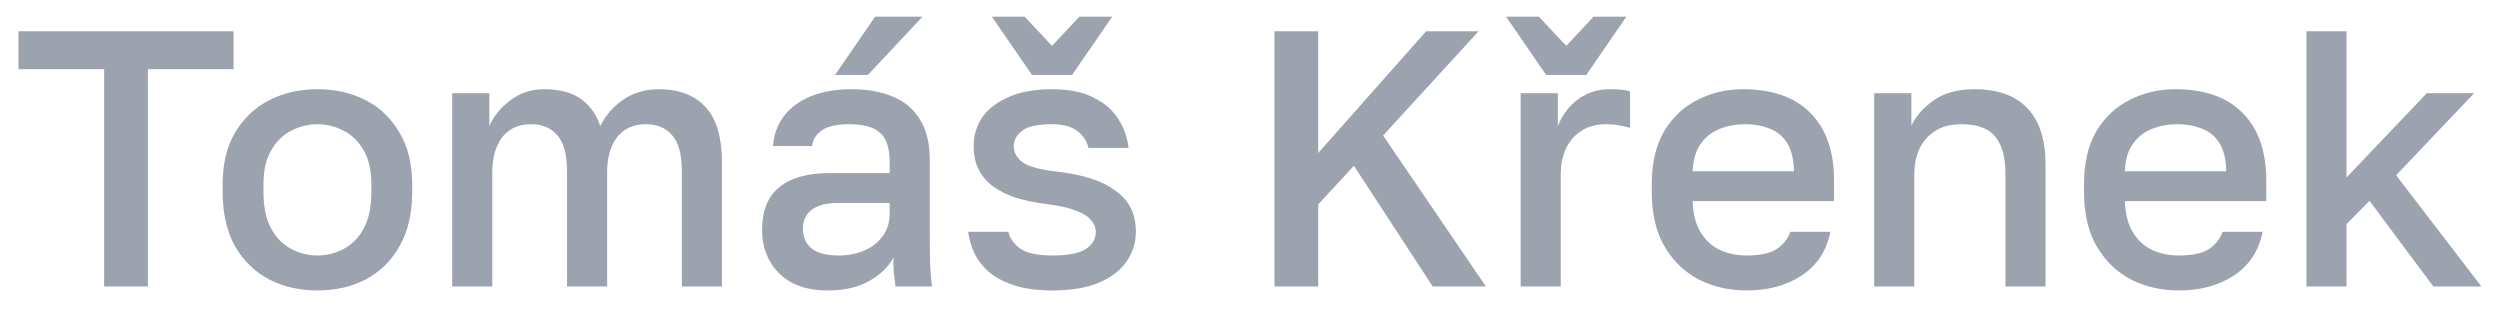 <svg width="96" height="12" viewBox="0 0 96 12" fill="none" xmlns="http://www.w3.org/2000/svg">
<path d="M3.999 11V2.656H0.709V1.2H8.969V2.656H5.679V11H3.999ZM12.189 11.154C11.508 11.154 10.892 11.014 10.341 10.734C9.791 10.445 9.352 10.02 9.025 9.46C8.708 8.891 8.549 8.191 8.549 7.36V7.08C8.549 6.296 8.708 5.633 9.025 5.092C9.352 4.541 9.791 4.126 10.341 3.846C10.892 3.566 11.508 3.426 12.189 3.426C12.88 3.426 13.496 3.566 14.037 3.846C14.588 4.126 15.022 4.541 15.339 5.092C15.666 5.633 15.829 6.296 15.829 7.08V7.36C15.829 8.191 15.666 8.891 15.339 9.46C15.022 10.02 14.588 10.445 14.037 10.734C13.496 11.014 12.88 11.154 12.189 11.154ZM12.189 9.81C12.544 9.81 12.88 9.726 13.197 9.558C13.515 9.39 13.771 9.129 13.967 8.774C14.163 8.41 14.261 7.939 14.261 7.36V7.08C14.261 6.548 14.163 6.114 13.967 5.778C13.771 5.433 13.515 5.181 13.197 5.022C12.88 4.854 12.544 4.77 12.189 4.77C11.835 4.77 11.499 4.854 11.181 5.022C10.864 5.181 10.607 5.433 10.411 5.778C10.215 6.114 10.117 6.548 10.117 7.08V7.36C10.117 7.939 10.215 8.41 10.411 8.774C10.607 9.129 10.864 9.39 11.181 9.558C11.499 9.726 11.835 9.81 12.189 9.81ZM17.364 11V3.58H18.792V4.84C18.96 4.457 19.23 4.126 19.604 3.846C19.977 3.566 20.407 3.426 20.892 3.426C21.508 3.426 21.988 3.557 22.334 3.818C22.679 4.079 22.917 4.42 23.048 4.84C23.262 4.42 23.561 4.079 23.944 3.818C24.336 3.557 24.788 3.426 25.302 3.426C26.076 3.426 26.674 3.655 27.094 4.112C27.514 4.569 27.724 5.279 27.724 6.24V11H26.184V6.59C26.184 5.927 26.058 5.461 25.806 5.19C25.563 4.91 25.232 4.77 24.812 4.77C24.476 4.77 24.196 4.849 23.972 5.008C23.757 5.157 23.594 5.372 23.482 5.652C23.37 5.923 23.314 6.235 23.314 6.59V11H21.774V6.59C21.774 5.927 21.648 5.461 21.396 5.19C21.153 4.91 20.822 4.77 20.402 4.77C20.066 4.77 19.786 4.849 19.562 5.008C19.347 5.157 19.184 5.372 19.072 5.652C18.96 5.923 18.904 6.235 18.904 6.59V11H17.364ZM31.784 11.154C31.252 11.154 30.794 11.056 30.412 10.86C30.038 10.655 29.754 10.375 29.558 10.02C29.362 9.665 29.264 9.269 29.264 8.83C29.264 8.093 29.483 7.547 29.922 7.192C30.36 6.828 31.005 6.646 31.854 6.646H34.164V6.24C34.164 5.68 34.038 5.297 33.786 5.092C33.543 4.877 33.156 4.77 32.624 4.77C32.148 4.77 31.798 4.845 31.574 4.994C31.35 5.143 31.219 5.349 31.182 5.61H29.684C29.712 5.181 29.847 4.803 30.09 4.476C30.332 4.149 30.673 3.893 31.112 3.706C31.56 3.519 32.087 3.426 32.694 3.426C33.3 3.426 33.828 3.519 34.276 3.706C34.733 3.893 35.083 4.187 35.326 4.588C35.578 4.98 35.704 5.503 35.704 6.156V9.11C35.704 9.502 35.709 9.847 35.718 10.146C35.727 10.435 35.751 10.72 35.788 11H34.388C34.36 10.785 34.337 10.603 34.318 10.454C34.309 10.305 34.304 10.118 34.304 9.894C34.127 10.239 33.819 10.538 33.38 10.79C32.95 11.033 32.419 11.154 31.784 11.154ZM32.204 9.81C32.559 9.81 32.88 9.749 33.17 9.628C33.468 9.507 33.706 9.325 33.884 9.082C34.071 8.839 34.164 8.545 34.164 8.2V7.794H32.134C31.742 7.794 31.424 7.878 31.182 8.046C30.948 8.214 30.832 8.461 30.832 8.788C30.832 9.096 30.939 9.343 31.154 9.53C31.378 9.717 31.728 9.81 32.204 9.81ZM32.064 2.88L33.604 0.64H35.424L33.324 2.88H32.064ZM40.398 11.154C39.857 11.154 39.39 11.093 38.998 10.972C38.606 10.851 38.279 10.687 38.018 10.482C37.766 10.267 37.57 10.025 37.43 9.754C37.3 9.483 37.215 9.199 37.178 8.9H38.718C38.783 9.161 38.942 9.381 39.194 9.558C39.446 9.726 39.847 9.81 40.398 9.81C41.014 9.81 41.448 9.726 41.7 9.558C41.952 9.39 42.078 9.171 42.078 8.9C42.078 8.741 42.017 8.592 41.896 8.452C41.784 8.312 41.588 8.191 41.308 8.088C41.038 7.976 40.66 7.892 40.174 7.836C39.754 7.78 39.371 7.701 39.026 7.598C38.681 7.486 38.387 7.341 38.144 7.164C37.901 6.987 37.715 6.772 37.584 6.52C37.453 6.259 37.388 5.955 37.388 5.61C37.388 5.209 37.495 4.845 37.71 4.518C37.934 4.191 38.27 3.93 38.718 3.734C39.166 3.529 39.726 3.426 40.398 3.426C41.051 3.426 41.584 3.533 41.994 3.748C42.414 3.953 42.731 4.229 42.946 4.574C43.161 4.91 43.291 5.279 43.338 5.68H41.798C41.724 5.391 41.569 5.167 41.336 5.008C41.112 4.849 40.8 4.77 40.398 4.77C39.847 4.77 39.465 4.854 39.25 5.022C39.035 5.19 38.928 5.386 38.928 5.61C38.928 5.853 39.045 6.063 39.278 6.24C39.521 6.408 39.997 6.529 40.706 6.604C41.145 6.66 41.541 6.744 41.896 6.856C42.251 6.968 42.554 7.117 42.806 7.304C43.068 7.481 43.268 7.701 43.408 7.962C43.548 8.223 43.618 8.536 43.618 8.9C43.618 9.32 43.497 9.703 43.254 10.048C43.021 10.384 42.666 10.655 42.19 10.86C41.714 11.056 41.117 11.154 40.398 11.154ZM39.628 2.88L38.088 0.64H39.348L40.398 1.76L41.448 0.64H42.708L41.168 2.88H39.628ZM48.939 11V1.2H50.619V5.876L54.763 1.2H56.779L53.111 5.204L57.059 11H55.015L51.991 6.366L50.619 7.85V11H48.939ZM58.393 11V3.58H59.821V4.84C59.924 4.579 60.064 4.345 60.241 4.14C60.428 3.925 60.652 3.753 60.913 3.622C61.184 3.491 61.487 3.426 61.823 3.426C62.056 3.426 62.229 3.435 62.341 3.454C62.462 3.473 62.546 3.491 62.593 3.51V4.91C62.434 4.863 62.29 4.831 62.159 4.812C62.028 4.784 61.87 4.77 61.683 4.77C61.282 4.77 60.95 4.863 60.689 5.05C60.428 5.227 60.236 5.461 60.115 5.75C59.994 6.03 59.933 6.333 59.933 6.66V11H58.393ZM59.373 2.88L57.833 0.64H59.093L60.143 1.76L61.193 0.64H62.453L60.913 2.88H59.373ZM67.068 11.154C66.415 11.154 65.813 11.019 65.262 10.748C64.712 10.468 64.268 10.048 63.932 9.488C63.596 8.928 63.428 8.219 63.428 7.36V7.08C63.428 6.259 63.587 5.577 63.904 5.036C64.231 4.495 64.66 4.093 65.192 3.832C65.724 3.561 66.303 3.426 66.928 3.426C68.058 3.426 68.921 3.729 69.518 4.336C70.125 4.943 70.428 5.811 70.428 6.94V7.724H64.996C65.015 8.228 65.122 8.634 65.318 8.942C65.514 9.25 65.766 9.474 66.074 9.614C66.382 9.745 66.713 9.81 67.068 9.81C67.6 9.81 67.987 9.726 68.23 9.558C68.482 9.39 68.655 9.171 68.748 8.9H70.288C70.139 9.637 69.77 10.197 69.182 10.58C68.603 10.963 67.899 11.154 67.068 11.154ZM66.998 4.77C66.653 4.77 66.331 4.831 66.032 4.952C65.734 5.073 65.491 5.265 65.304 5.526C65.118 5.787 65.015 6.137 64.996 6.576H68.888C68.879 6.109 68.79 5.745 68.622 5.484C68.454 5.223 68.23 5.041 67.95 4.938C67.67 4.826 67.353 4.77 66.998 4.77ZM71.969 11V3.58H73.397V4.826C73.575 4.453 73.864 4.126 74.265 3.846C74.667 3.566 75.185 3.426 75.819 3.426C76.725 3.426 77.406 3.673 77.863 4.168C78.321 4.653 78.549 5.367 78.549 6.31V11H77.009V6.66C77.009 6.035 76.879 5.563 76.617 5.246C76.356 4.929 75.927 4.77 75.329 4.77C74.9 4.77 74.55 4.863 74.279 5.05C74.018 5.227 73.822 5.461 73.691 5.75C73.57 6.03 73.509 6.333 73.509 6.66V11H71.969ZM83.666 11.154C83.013 11.154 82.41 11.019 81.86 10.748C81.309 10.468 80.866 10.048 80.53 9.488C80.194 8.928 80.026 8.219 80.026 7.36V7.08C80.026 6.259 80.184 5.577 80.502 5.036C80.829 4.495 81.258 4.093 81.79 3.832C82.322 3.561 82.9 3.426 83.526 3.426C84.655 3.426 85.519 3.729 86.116 4.336C86.722 4.943 87.026 5.811 87.026 6.94V7.724H81.594C81.612 8.228 81.72 8.634 81.916 8.942C82.112 9.25 82.364 9.474 82.672 9.614C82.98 9.745 83.311 9.81 83.666 9.81C84.198 9.81 84.585 9.726 84.828 9.558C85.08 9.39 85.252 9.171 85.346 8.9H86.886C86.737 9.637 86.368 10.197 85.78 10.58C85.201 10.963 84.496 11.154 83.666 11.154ZM83.596 4.77C83.251 4.77 82.928 4.831 82.63 4.952C82.331 5.073 82.088 5.265 81.902 5.526C81.715 5.787 81.612 6.137 81.594 6.576H85.486C85.477 6.109 85.388 5.745 85.22 5.484C85.052 5.223 84.828 5.041 84.548 4.938C84.268 4.826 83.951 4.77 83.596 4.77ZM88.567 11V1.2H90.107V6.814L93.187 3.58H95.007L92.011 6.73L95.287 11H93.439L90.989 7.71L90.107 8.606V11H88.567Z" fill="#9CA3AF"/>
</svg>
